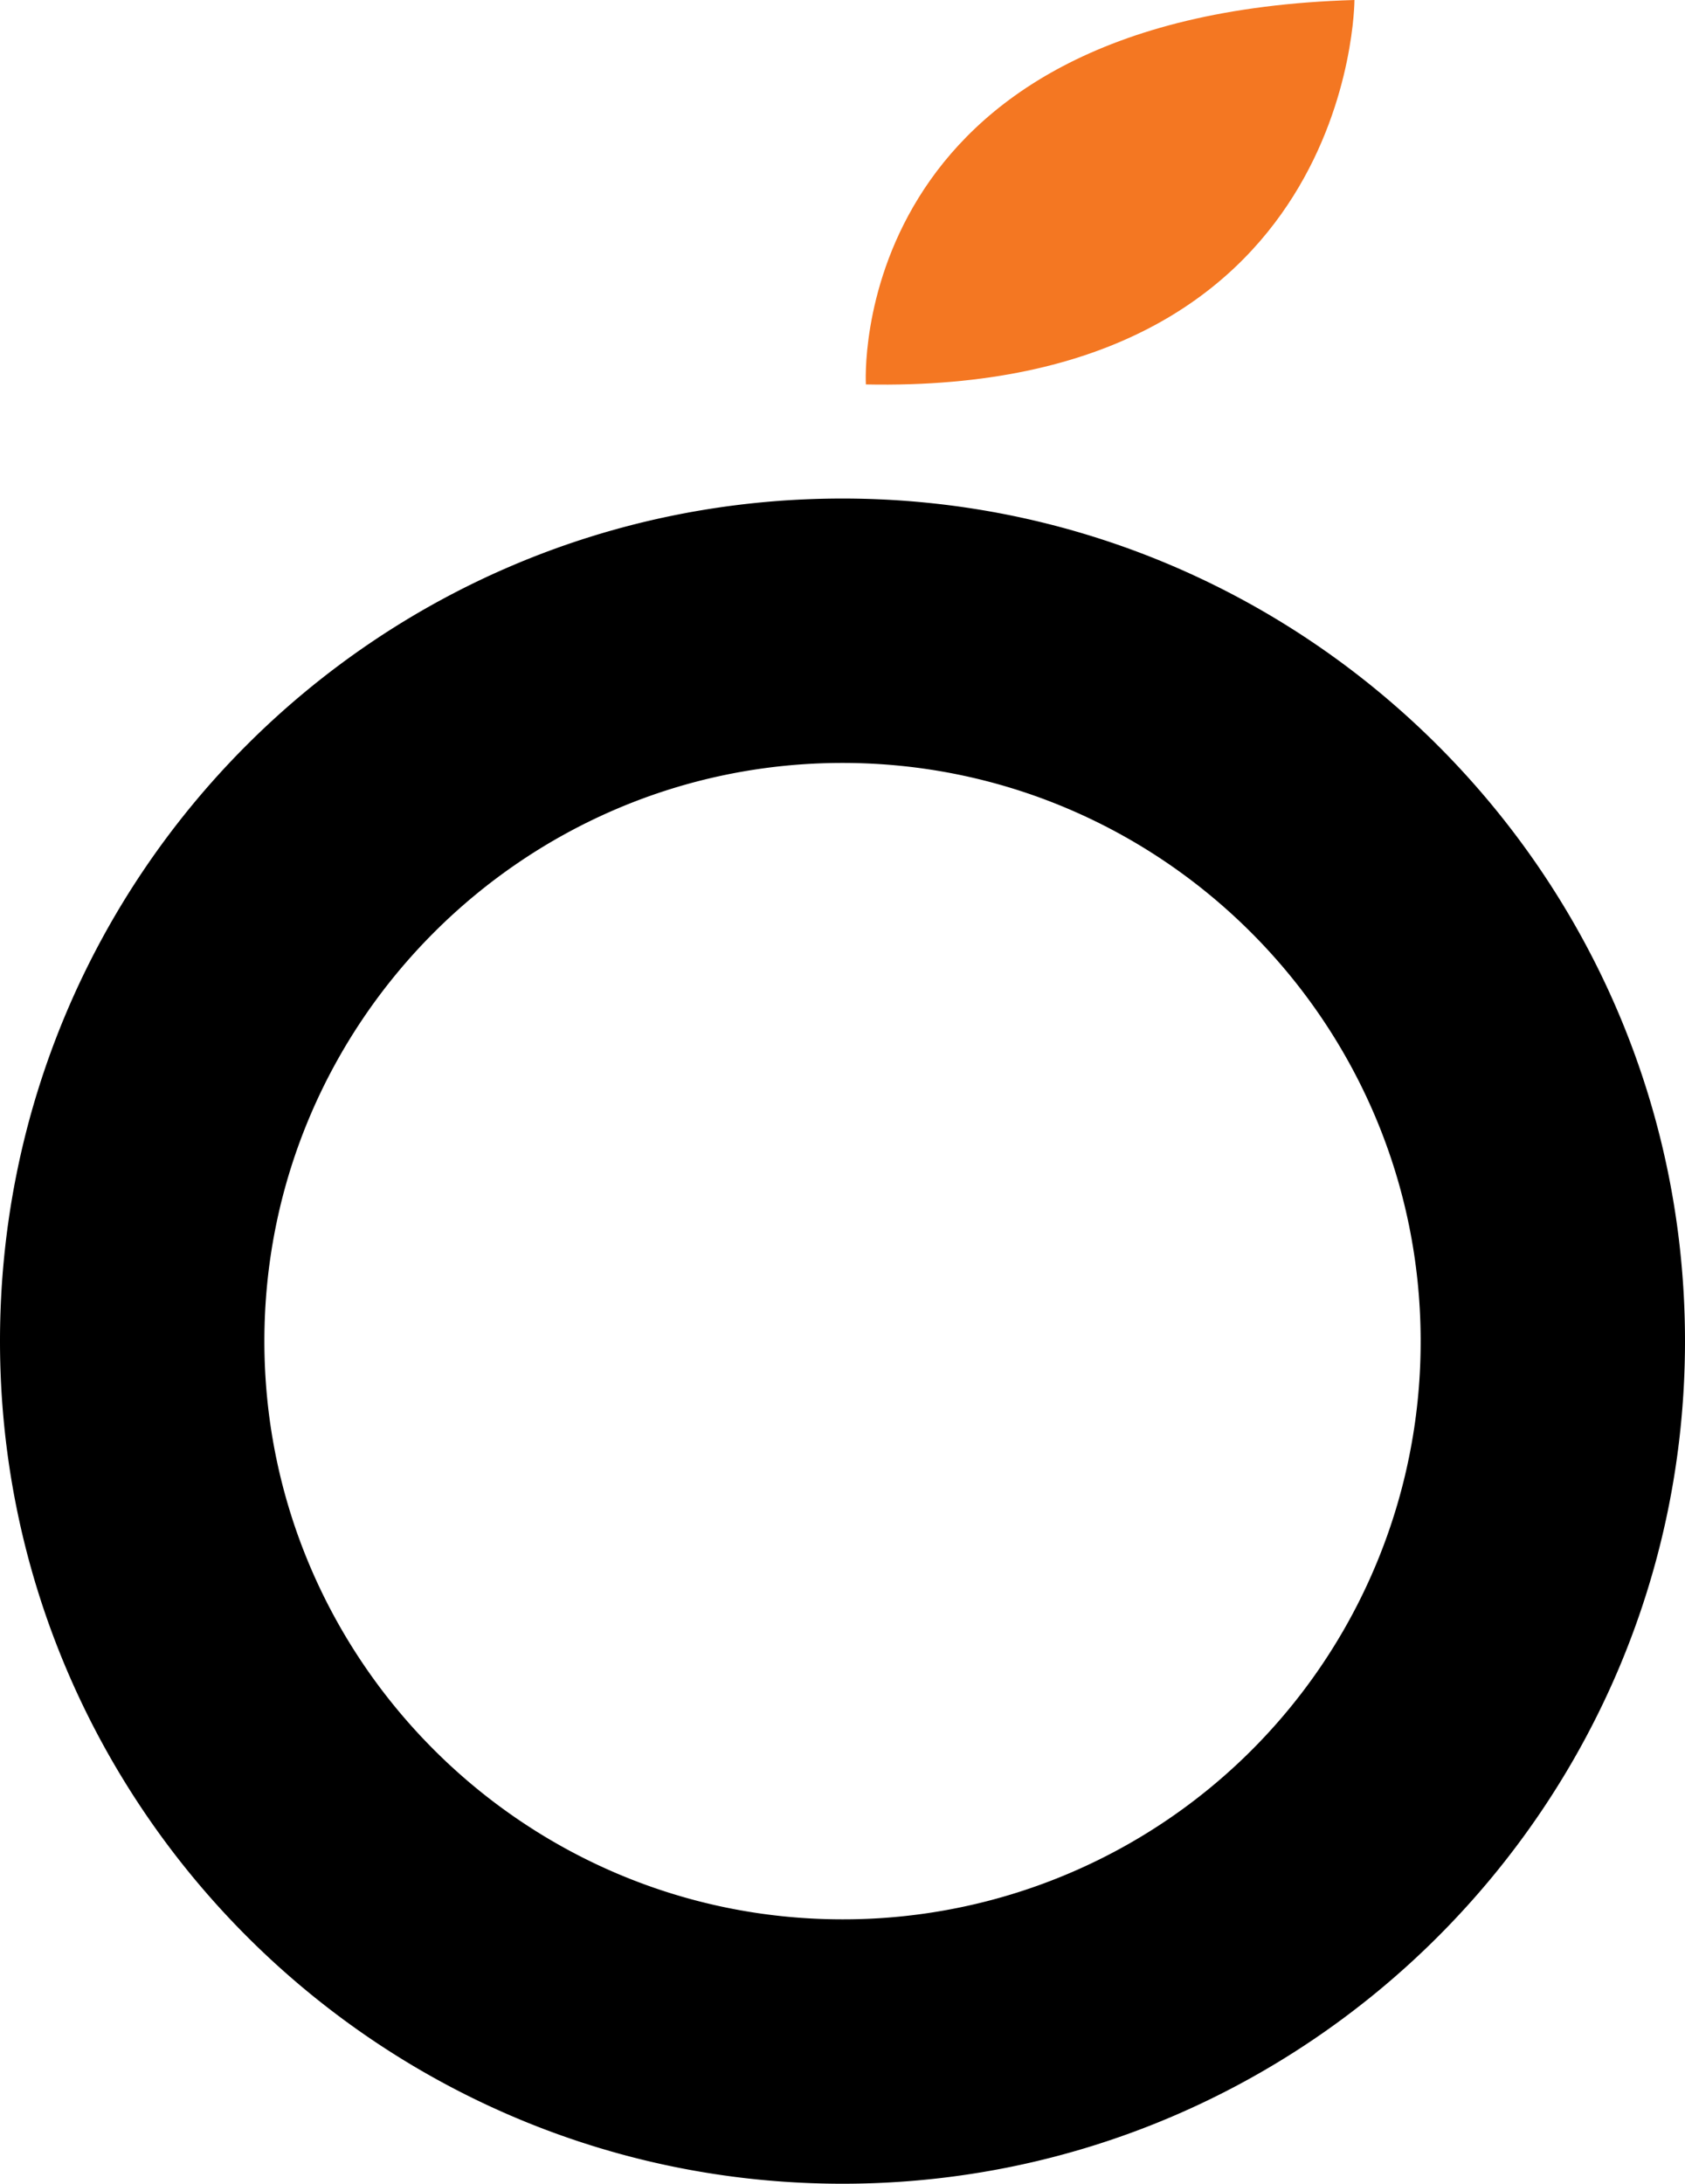 <svg xmlns="http://www.w3.org/2000/svg" width="637.313" height="825.859" viewBox="0 0 637.313 825.859">
  <g id="Group_121" data-name="Group 121" transform="translate(-4834.344 5615.93)">
    <g id="Group_83" data-name="Group 83" transform="translate(4834.344 -5615.93)">
      <g id="Group_35" data-name="Group 35">
        <g id="Group_32" data-name="Group 32">
          <g id="Group_31" data-name="Group 31">
            <g id="Group_28" data-name="Group 28">
              <path id="Path_58" data-name="Path 58" d="M323.277,391.049c-176.624,0-318.661,142.973-318.661,318.662S147.6,1028.37,323.277,1028.37,641.929,885.389,641.929,709.711,498.957,391.049,323.277,391.049Zm0,537.328c-120.552,0-218.667-98.124-218.667-218.666s98.115-218.669,218.667-218.669,218.667,98.125,218.667,218.669A218.355,218.355,0,0,1,323.277,928.377Z" transform="translate(-4.616 -202.51)"/>
              <path id="Path_59" data-name="Path 59" d="M43.243,514.346S34.8,374.58,228.035,368.957C228.035,368.957,228.035,518.1,43.243,514.346Z" transform="translate(284.257 -368.957)" fill="#f47722"/>
            </g>
          </g>
        </g>
      </g>
    </g>
  </g>
</svg>
